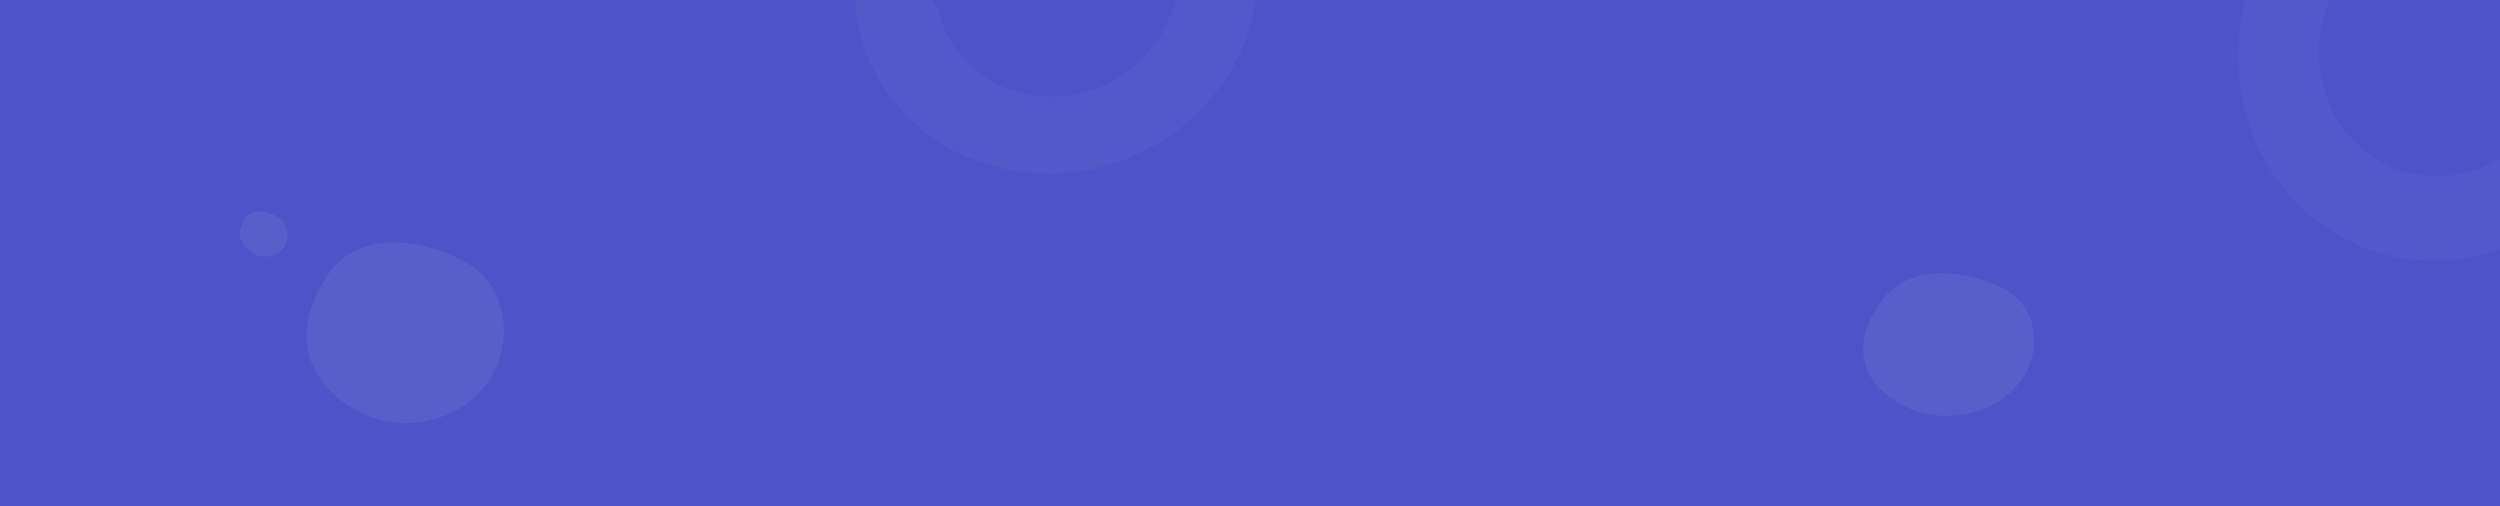 <svg width="1052" height="213" viewBox="0 0 1052 213" fill="none" xmlns="http://www.w3.org/2000/svg">
<rect x="0" y="0" width="1052" height="213" fill="#333333" stroke="none"/>
<g clip-path="url(#clip0)">
<path d="M52.315 113.349C56.778 115.113 62.599 114.859 65.758 112.955C68.916 111.052 68.082 107.778 63.752 106.456C59.423 105.135 53.168 104.534 50.31 106.85C47.452 109.166 47.852 111.586 52.315 113.349Z" fill="#00D3AE"/>
<path d="M1150.97 0H-22.762V284H1150.97V0Z" fill="#4E54C8"/>
<path d="M144.399 169.136C163.157 183.032 188.469 180.069 202.789 163.892C217.109 147.716 214.582 120.82 196.256 110.557C177.931 100.294 151.022 96.266 137.866 115.801C124.71 135.336 125.64 155.241 144.399 169.136Z" fill="#595FCA"/>
<path d="M104.988 105.558C109.644 109.181 115.717 108.658 119.012 104.748C122.307 100.839 121.437 94.114 116.92 91.399C112.403 88.685 105.878 87.452 102.896 92.209C99.914 96.966 100.332 101.935 104.988 105.558Z" fill="#595FCA"/>
<path d="M1035.21 222.996C932.753 268.091 936.28 276.317 956.82 287.433C977.361 298.549 1003.81 290.478 1091.69 249.307C1179.57 208.135 1176.38 207.322 1166.35 189.84C1131.09 180.707 1137.66 177.902 1035.21 222.996Z" fill="white" fill-opacity="0.06"/>
<path d="M796.906 168.317C812.944 179.067 834.935 176.417 847.61 163.459C860.286 150.502 858.53 129.279 842.807 121.394C827.086 113.508 803.824 110.654 792.103 126.251C780.382 141.848 780.868 157.566 796.906 168.317Z" fill="#595FCA"/>
<path d="M444.083 40.586C444.046 40.587 444.01 40.589 443.974 40.591C420.238 41.319 400.436 26.373 395.041 5.518C393.381 -0.898 387.93 -6.22 380.945 -6.008L359.725 -5.355C359.341 39.327 396.936 74.386 443.696 72.953C443.732 72.951 443.769 72.95 443.805 72.948L444.083 40.586Z" fill="#5359C9"/>
<path d="M444.082 40.586C444.119 40.585 444.158 40.586 444.194 40.584C467.93 39.856 487.997 23.688 493.75 2.489C495.521 -4.033 501.068 -9.693 508.05 -9.908L529.273 -10.559C528.892 34.126 490.674 71.51 443.917 72.946C443.88 72.948 443.841 72.947 443.804 72.948L444.082 40.586Z" fill="#5359C9"/>
<path opacity="0.5" d="M987.528 55.968C987.504 55.939 987.481 55.91 987.457 55.88C972.258 37.17 972.154 10.151 985.695 -9.526C989.86 -15.579 990.809 -23.906 986.338 -29.41L972.749 -46.139C936.387 -13.662 931.18 42.544 961.121 79.402C961.145 79.431 961.168 79.46 961.192 79.489L987.528 55.968Z" fill="#595FCA"/>
<path opacity="0.5" d="M987.529 55.968C987.552 55.997 987.576 56.026 987.6 56.056C1002.8 74.766 1028.22 79.171 1048.9 68.284C1055.26 64.935 1063.26 65.277 1067.73 70.782L1081.32 87.51C1044.95 119.987 991.204 116.435 961.263 79.577C961.24 79.548 961.216 79.519 961.193 79.49L987.529 55.968Z" fill="#595FCA"/>
</g>
<defs>
<clipPath id="clip0">
<rect width="1052" height="213" fill="white"/>
</clipPath>
</defs>
</svg>

